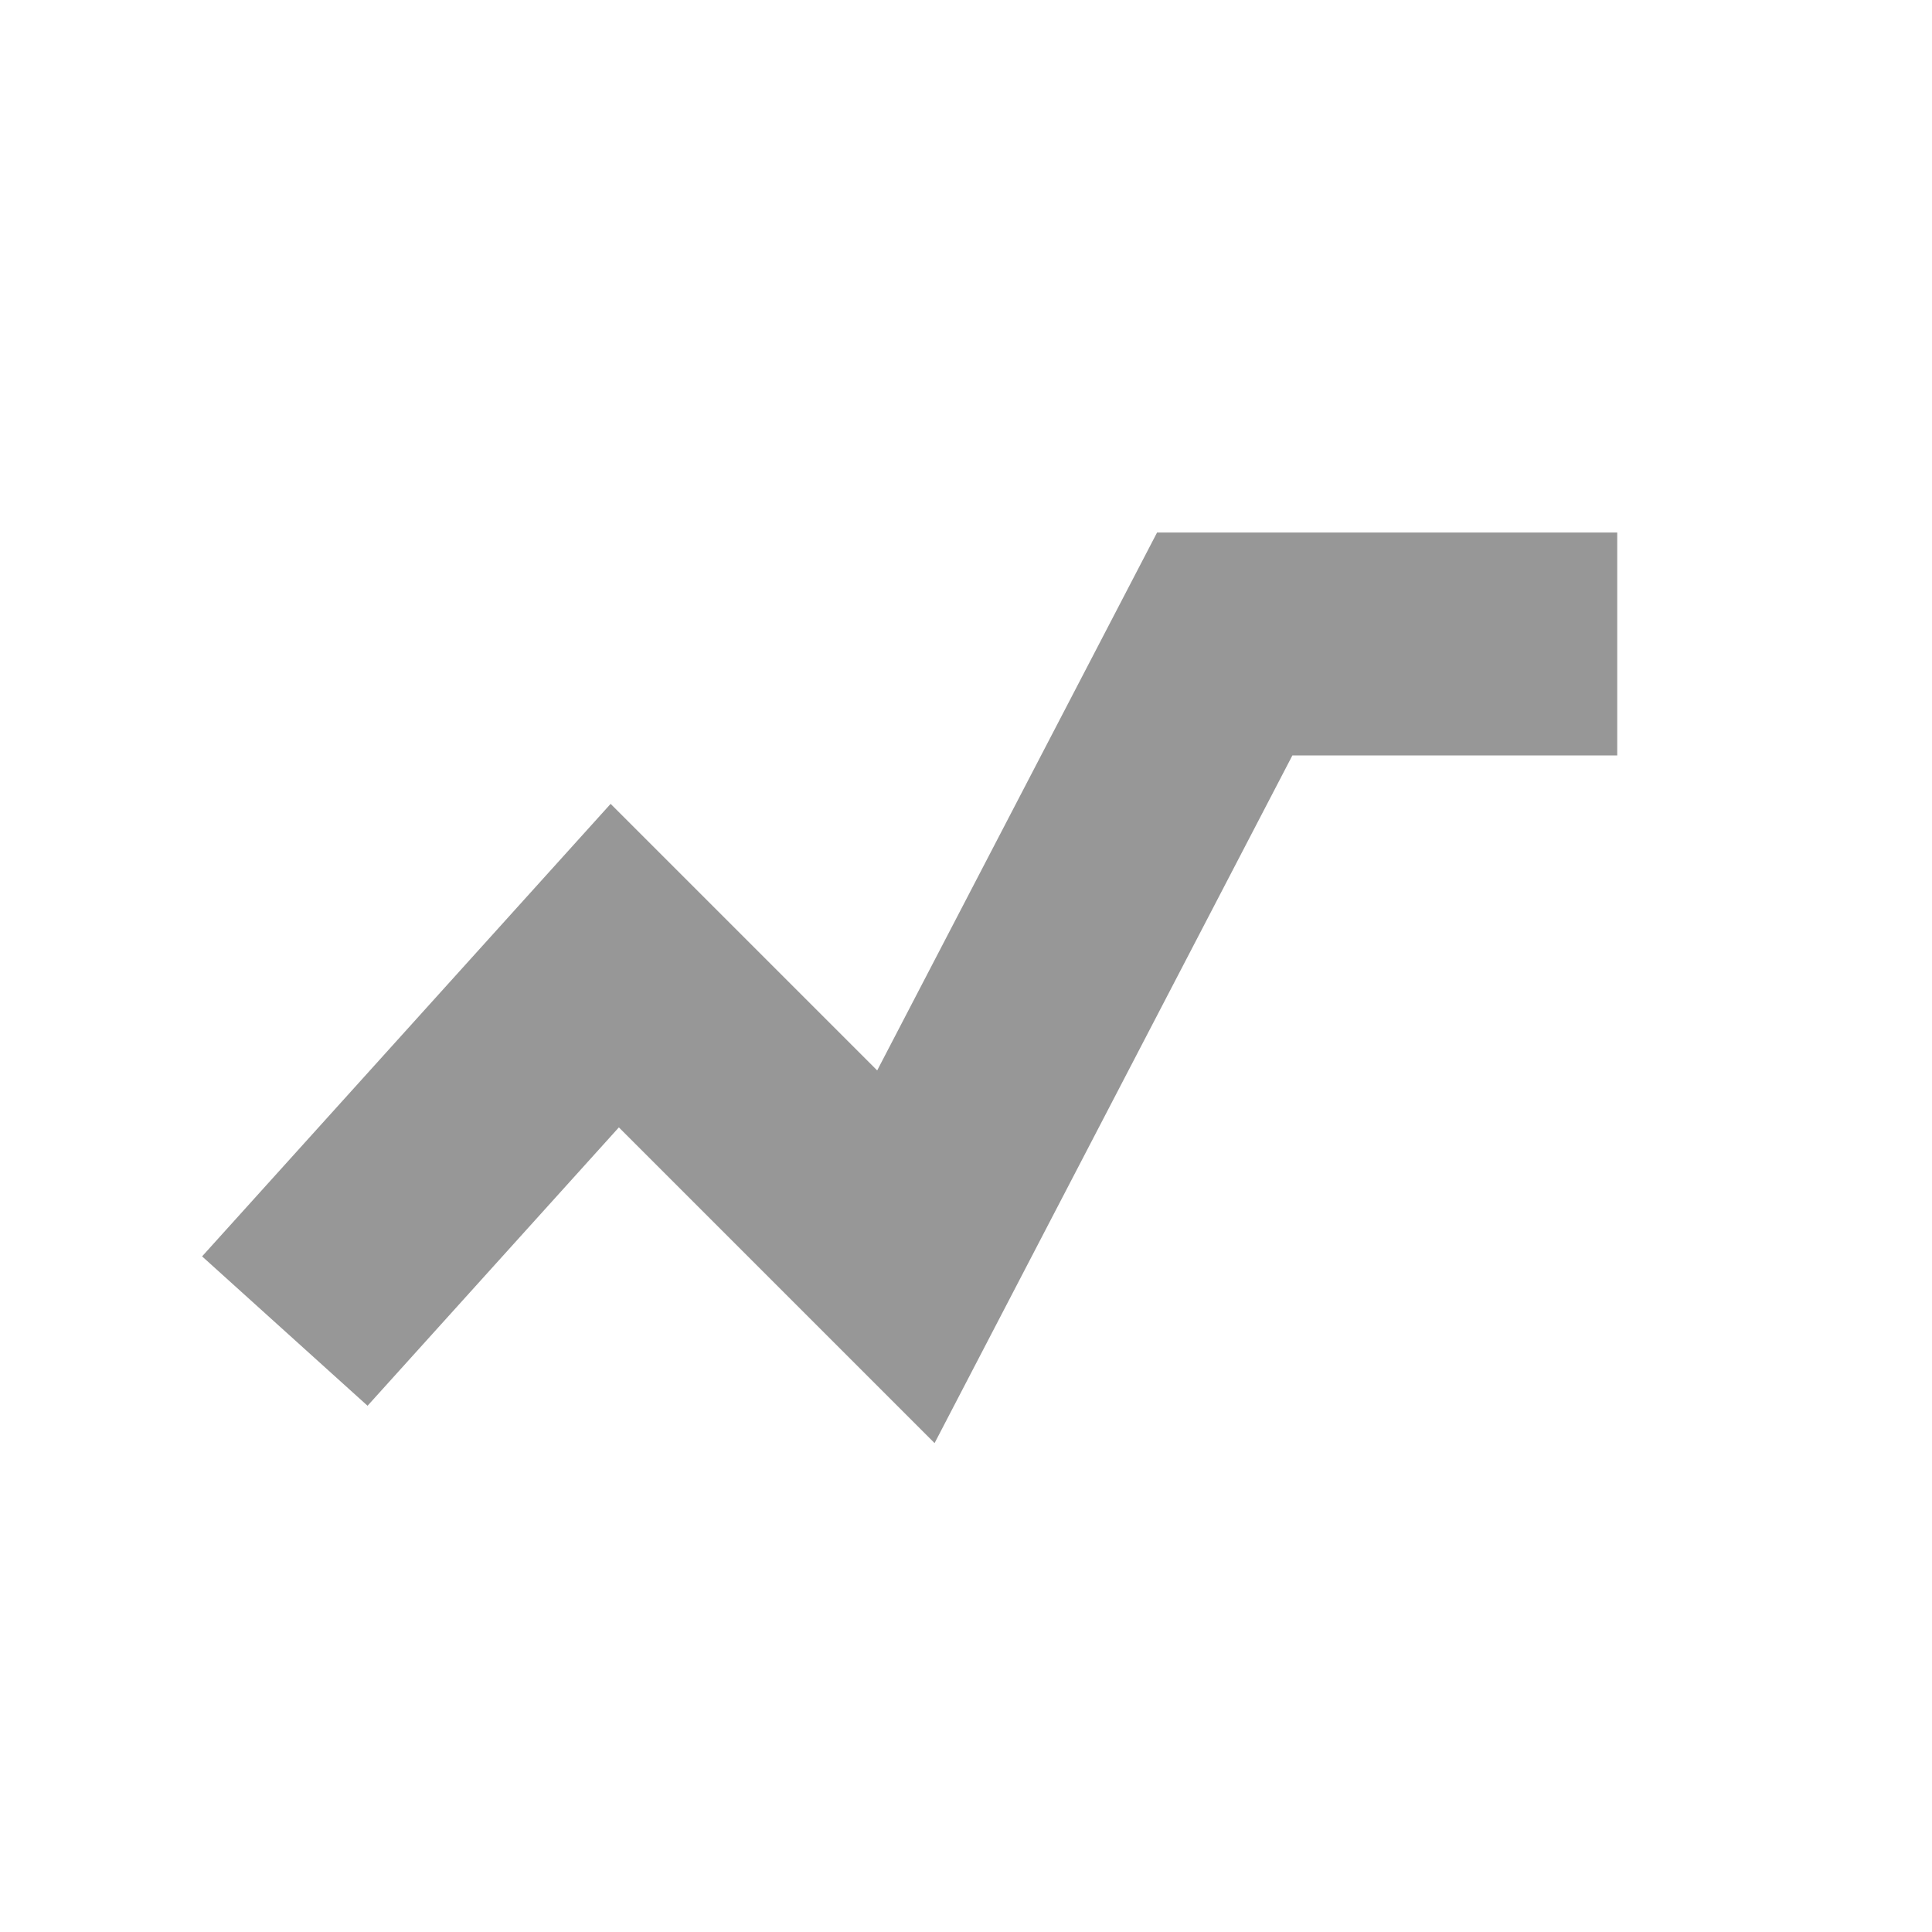 <?xml version="1.0" encoding="UTF-8"?>
<svg width="26px" height="26px" viewBox="0 0 26 26" version="1.1" xmlns="http://www.w3.org/2000/svg" xmlns:xlink="http://www.w3.org/1999/xlink">
    <g stroke="#999999" fill="none" fill-rule="evenodd">
        <polyline stroke="#979797" stroke-width="3" points="3.833 17.913 8.273 12.995 12.191 16.913 16.482 8.666 21.764 8.666"></polyline>
    </g>
</svg>